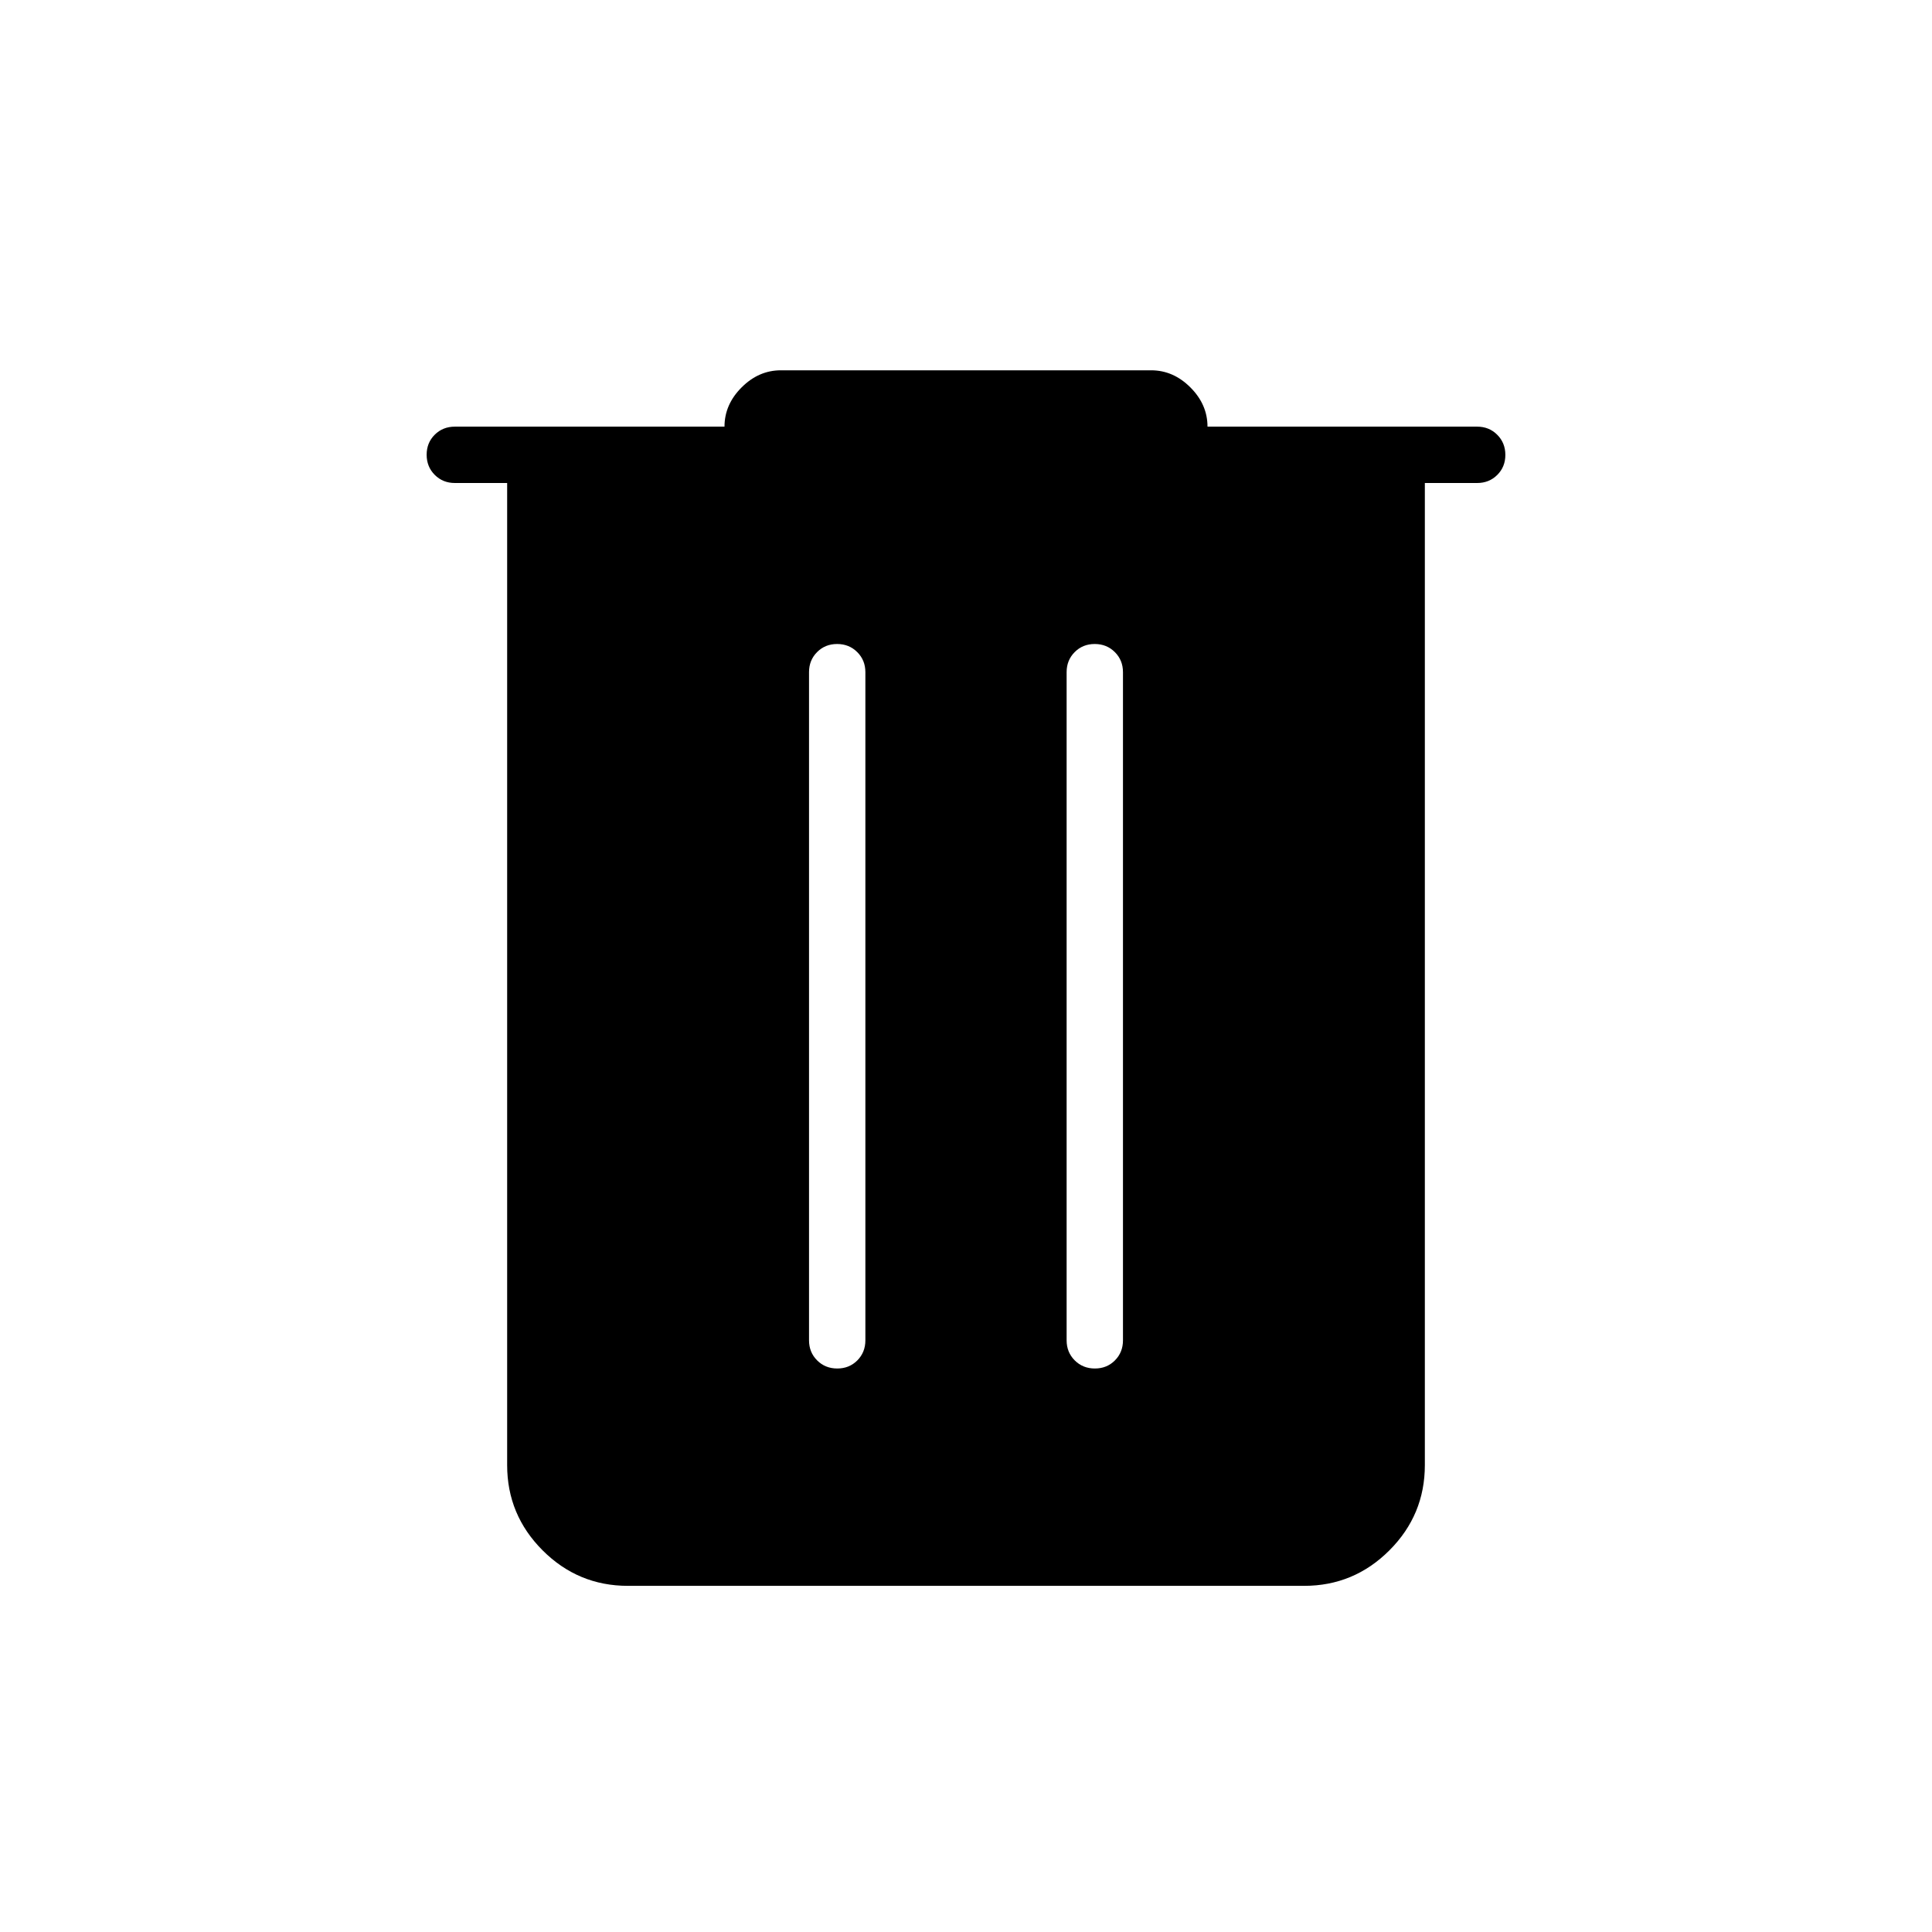 <svg xmlns="http://www.w3.org/2000/svg" height="24" viewBox="0 -960 960 960" width="24"><path d="M312-172q-24.75 0-42.37-17.63Q252-207.25 252-232v-488h-26q-5.95 0-9.98-4.04-4.02-4.03-4.02-10 0-5.96 4.02-9.96 4.03-4 9.98-4h134q0-11 8.5-19.5T388-776h184q11 0 19.5 8.5T600-748h134q5.95 0 9.97 4.04 4.03 4.03 4.03 10 0 5.96-4.03 9.96-4.02 4-9.97 4h-26v488q0 24.75-17.62 42.37Q672.75-172 648-172H312Zm104.04-108q5.96 0 9.96-4.02 4-4.03 4-9.98v-332q0-5.95-4.04-9.97-4.03-4.03-10-4.03-5.96 0-9.96 4.03-4 4.02-4 9.97v332q0 5.95 4.04 9.98 4.03 4.02 10 4.02Zm128 0q5.96 0 9.96-4.02 4-4.03 4-9.98v-332q0-5.95-4.04-9.97-4.03-4.03-10-4.03-5.96 0-9.96 4.03-4 4.02-4 9.97v332q0 5.95 4.04 9.98 4.03 4.02 10 4.02Z"/></svg>